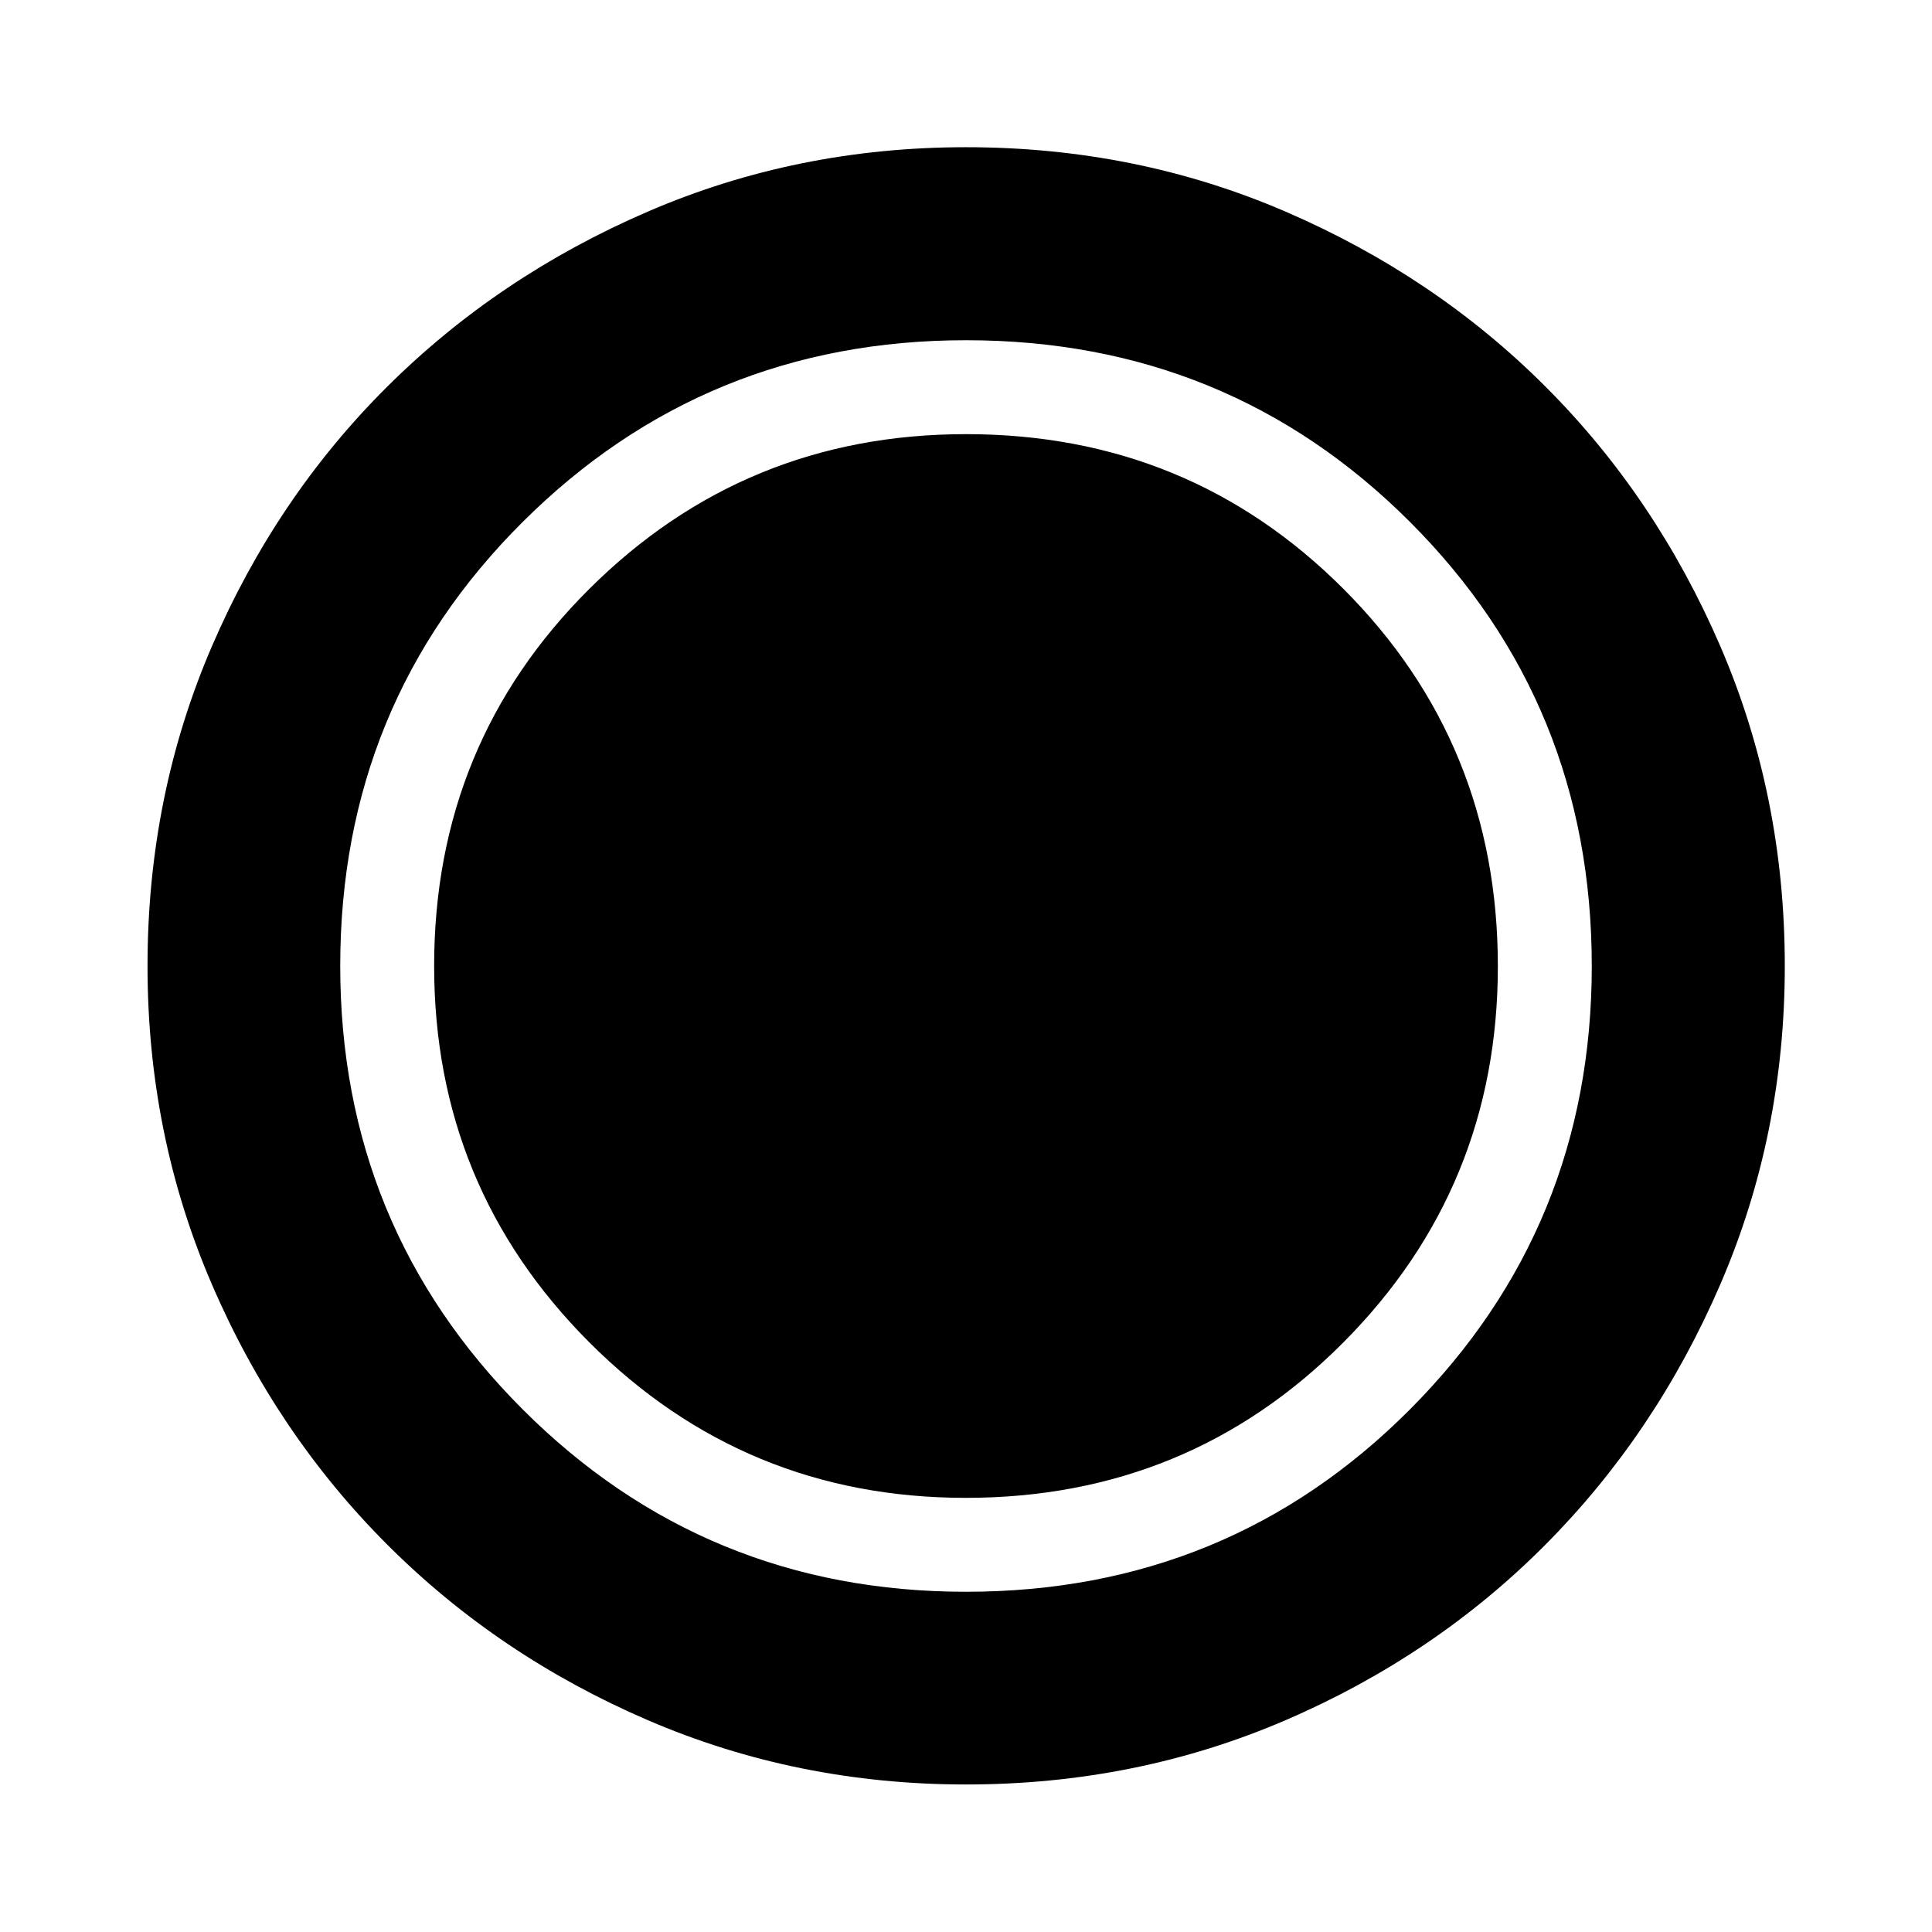 <svg xmlns="http://www.w3.org/2000/svg" height="40" viewBox="0 96 960 960" width="40"><path d="M480.022 982.696q-83.95 0-158.142-31.959-74.193-31.958-129.426-87.191-55.233-55.233-87.191-129.404-31.959-74.171-31.959-158.12 0-84.616 31.959-158.809 31.958-74.193 87.166-129.101t129.39-86.937q74.183-32.03 158.146-32.03 84.629 0 158.841 32.017 74.211 32.018 129.107 86.905 54.897 54.886 86.919 129.086Q886.855 491.352 886.855 576q0 83.972-32.03 158.162-32.029 74.19-86.937 129.403-54.908 55.214-129.079 87.172-74.171 31.959-158.787 31.959Zm-.166-142.42q110.775 0 187.597-77.174 76.823-77.175 76.823-186.958 0-110.775-76.799-187.597-76.8-76.823-187.449-76.823-109.898 0-187.101 76.799-77.203 76.8-77.203 187.449 0 109.898 77.174 187.101 77.175 77.203 186.958 77.203Zm.122 46.666q130.319 0 220.642-90.633 90.322-90.634 90.322-220.287 0-130.319-90.3-220.642-90.3-90.322-220.62-90.322-129.653 0-220.308 90.3-90.656 90.3-90.656 220.62 0 129.653 90.633 220.308 90.634 90.656 220.287 90.656Z"/></svg>